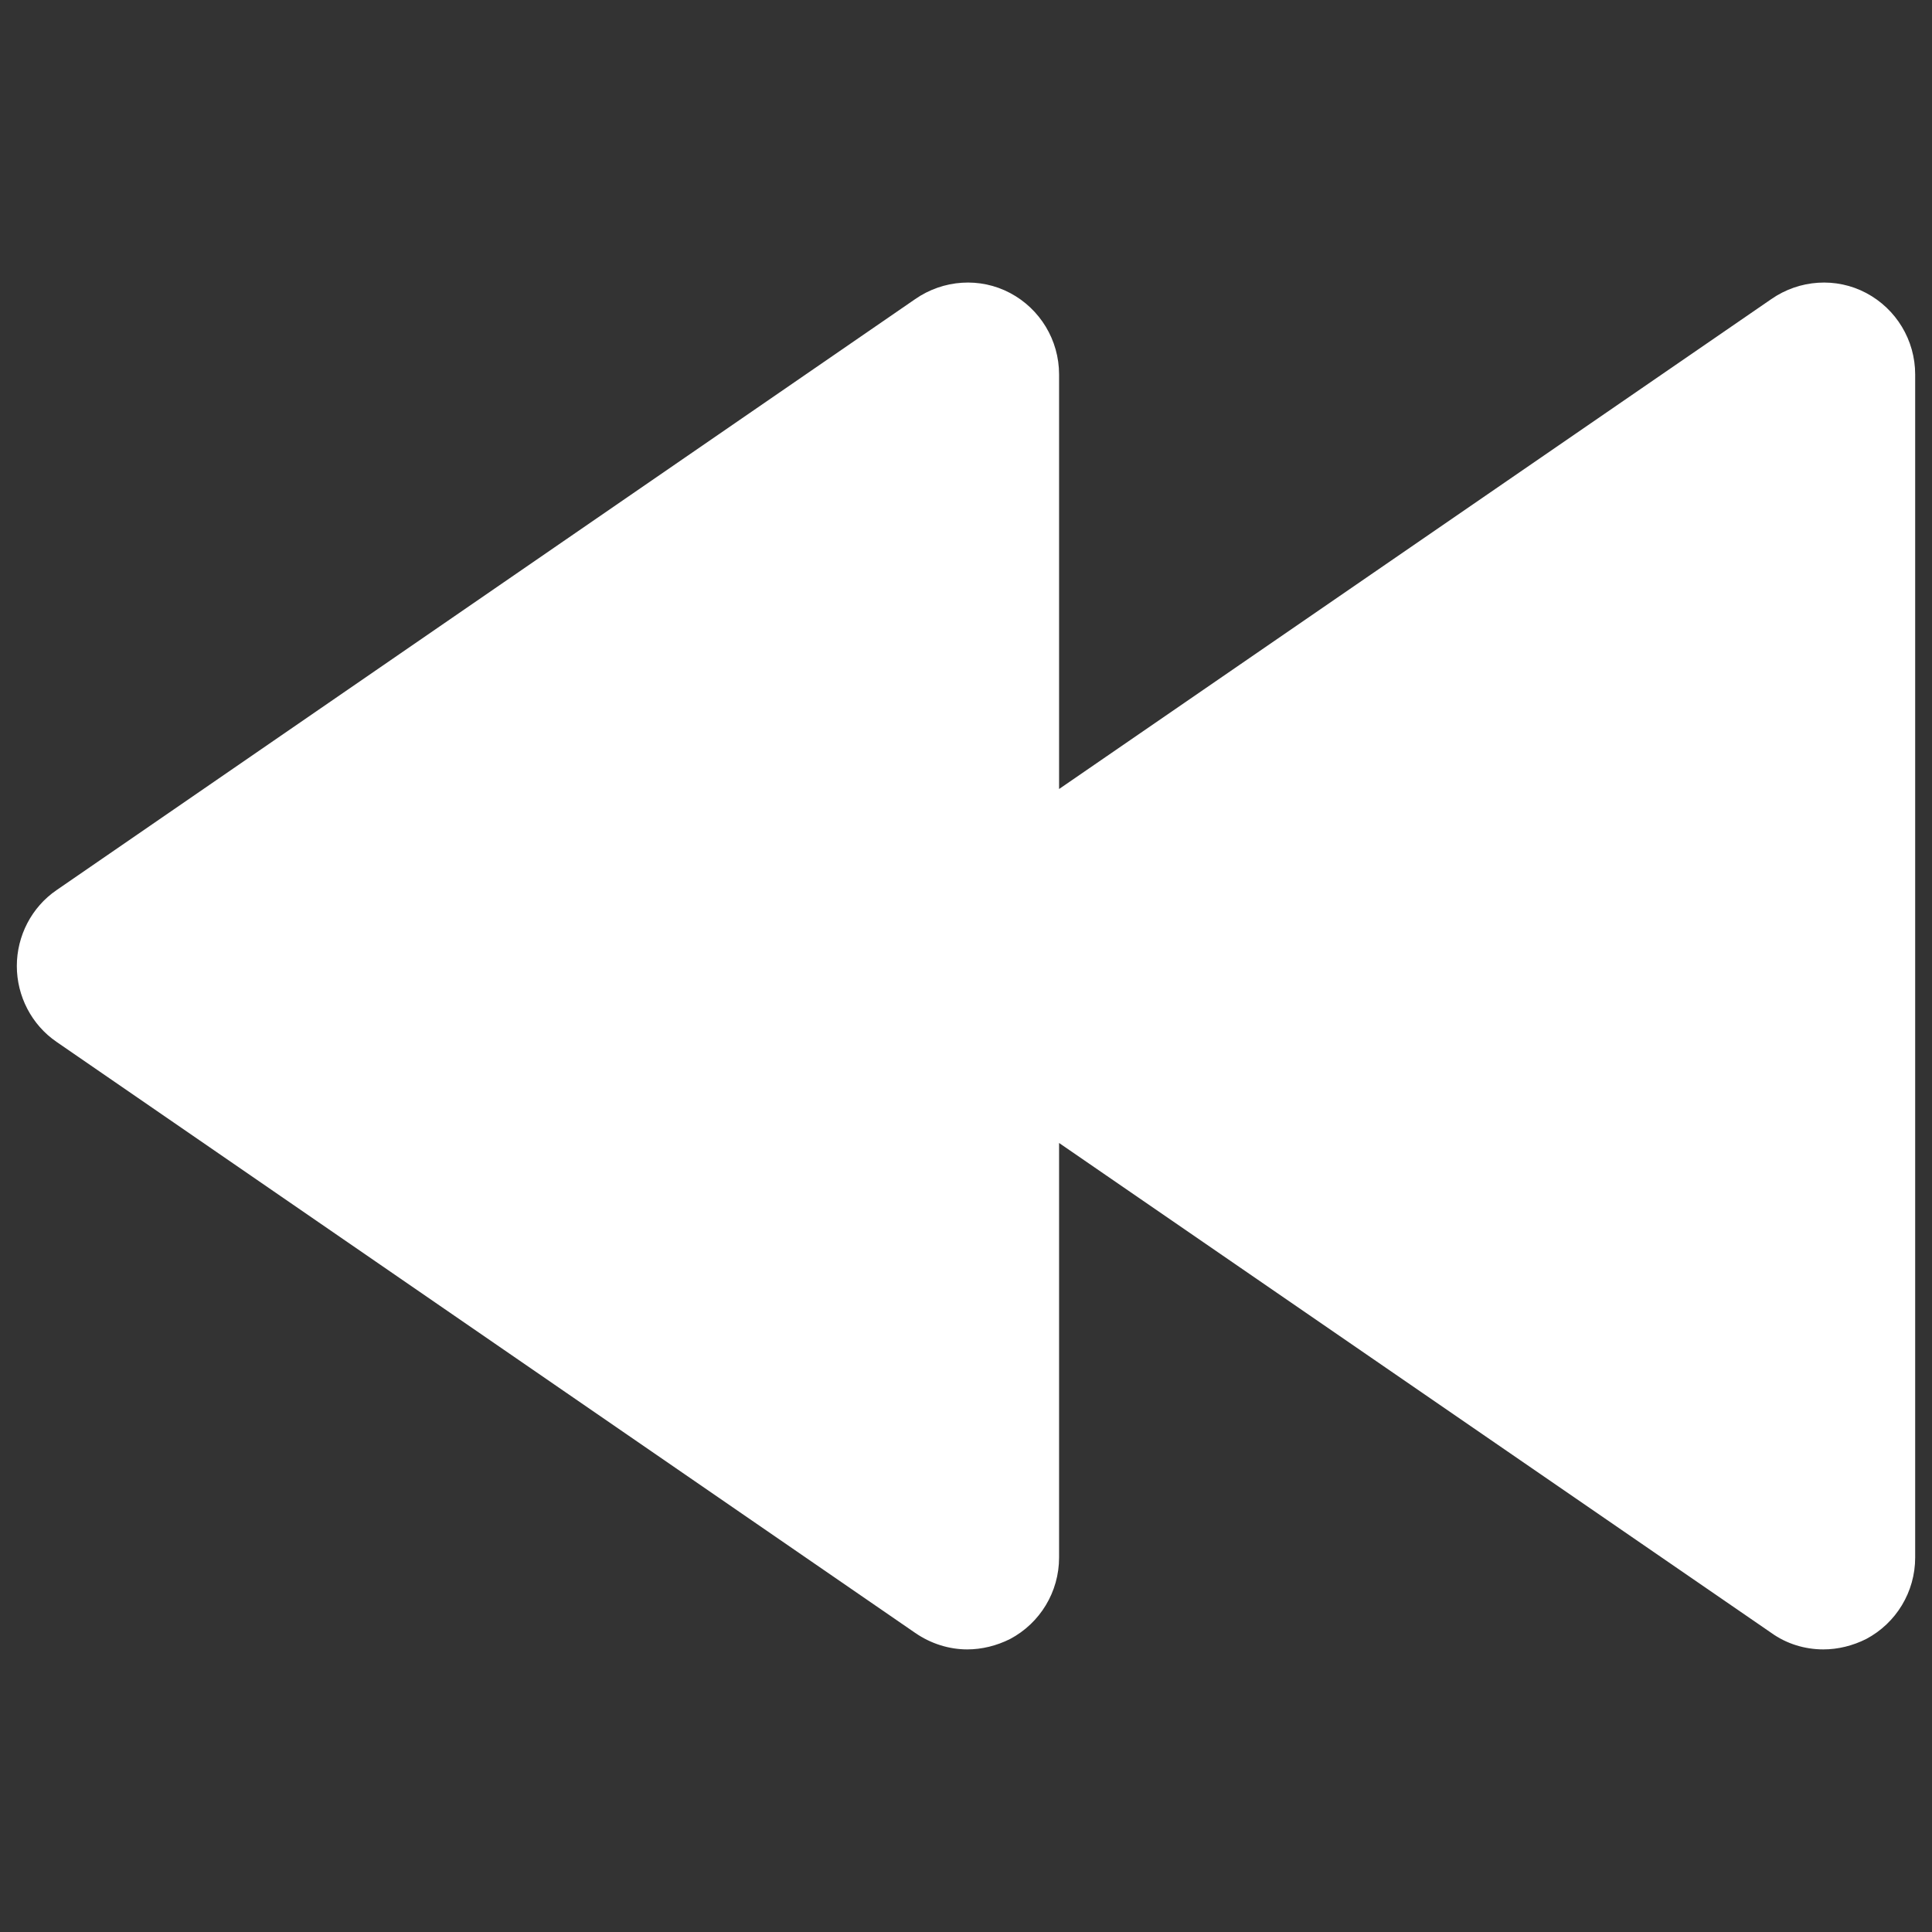 <svg xmlns="http://www.w3.org/2000/svg" xmlns:xlink="http://www.w3.org/1999/xlink" width="500" zoomAndPan="magnify" viewBox="0 0 375 375" height="500" preserveAspectRatio="xMidYMid meet" version="1.0"><rect x="0" y="0" width="375" height="375" fill="#333333" stroke="none"/><defs><clipPath id="acf9459a96"><path d="M 3 54.375 L 372 54.375 L 372 320.625 L 3 320.625 Z M 3 54.375 " clip-rule="nonzero"/></clipPath></defs><g clip-path="url(#acf9459a96)"><path fill="#ffffff" d="M 10.992 172.762 L 177.633 58.059 C 183.102 54.258 190.234 53.781 196.059 56.871 C 201.883 59.961 205.566 66.023 205.566 72.68 L 205.566 153.148 L 343.805 58.059 C 349.27 54.258 356.402 53.781 362.227 56.871 C 368.051 59.961 371.734 66.023 371.734 72.68 L 371.734 302.32 C 371.734 308.977 368.051 315.039 362.227 318.129 C 359.613 319.438 356.758 320.148 353.906 320.148 C 350.34 320.148 346.773 319.078 343.805 316.941 L 205.566 221.852 L 205.566 302.32 C 205.566 308.977 201.883 315.039 196.059 318.129 C 193.441 319.438 190.59 320.148 187.738 320.148 C 184.289 320.148 180.727 319.078 177.633 316.941 L 10.992 202.238 C 6.117 198.91 3.266 193.324 3.266 187.5 C 3.266 181.676 6.117 176.09 10.992 172.762 Z M 10.992 172.762 " fill-opacity="1" fill-rule="nonzero"/></g></svg>